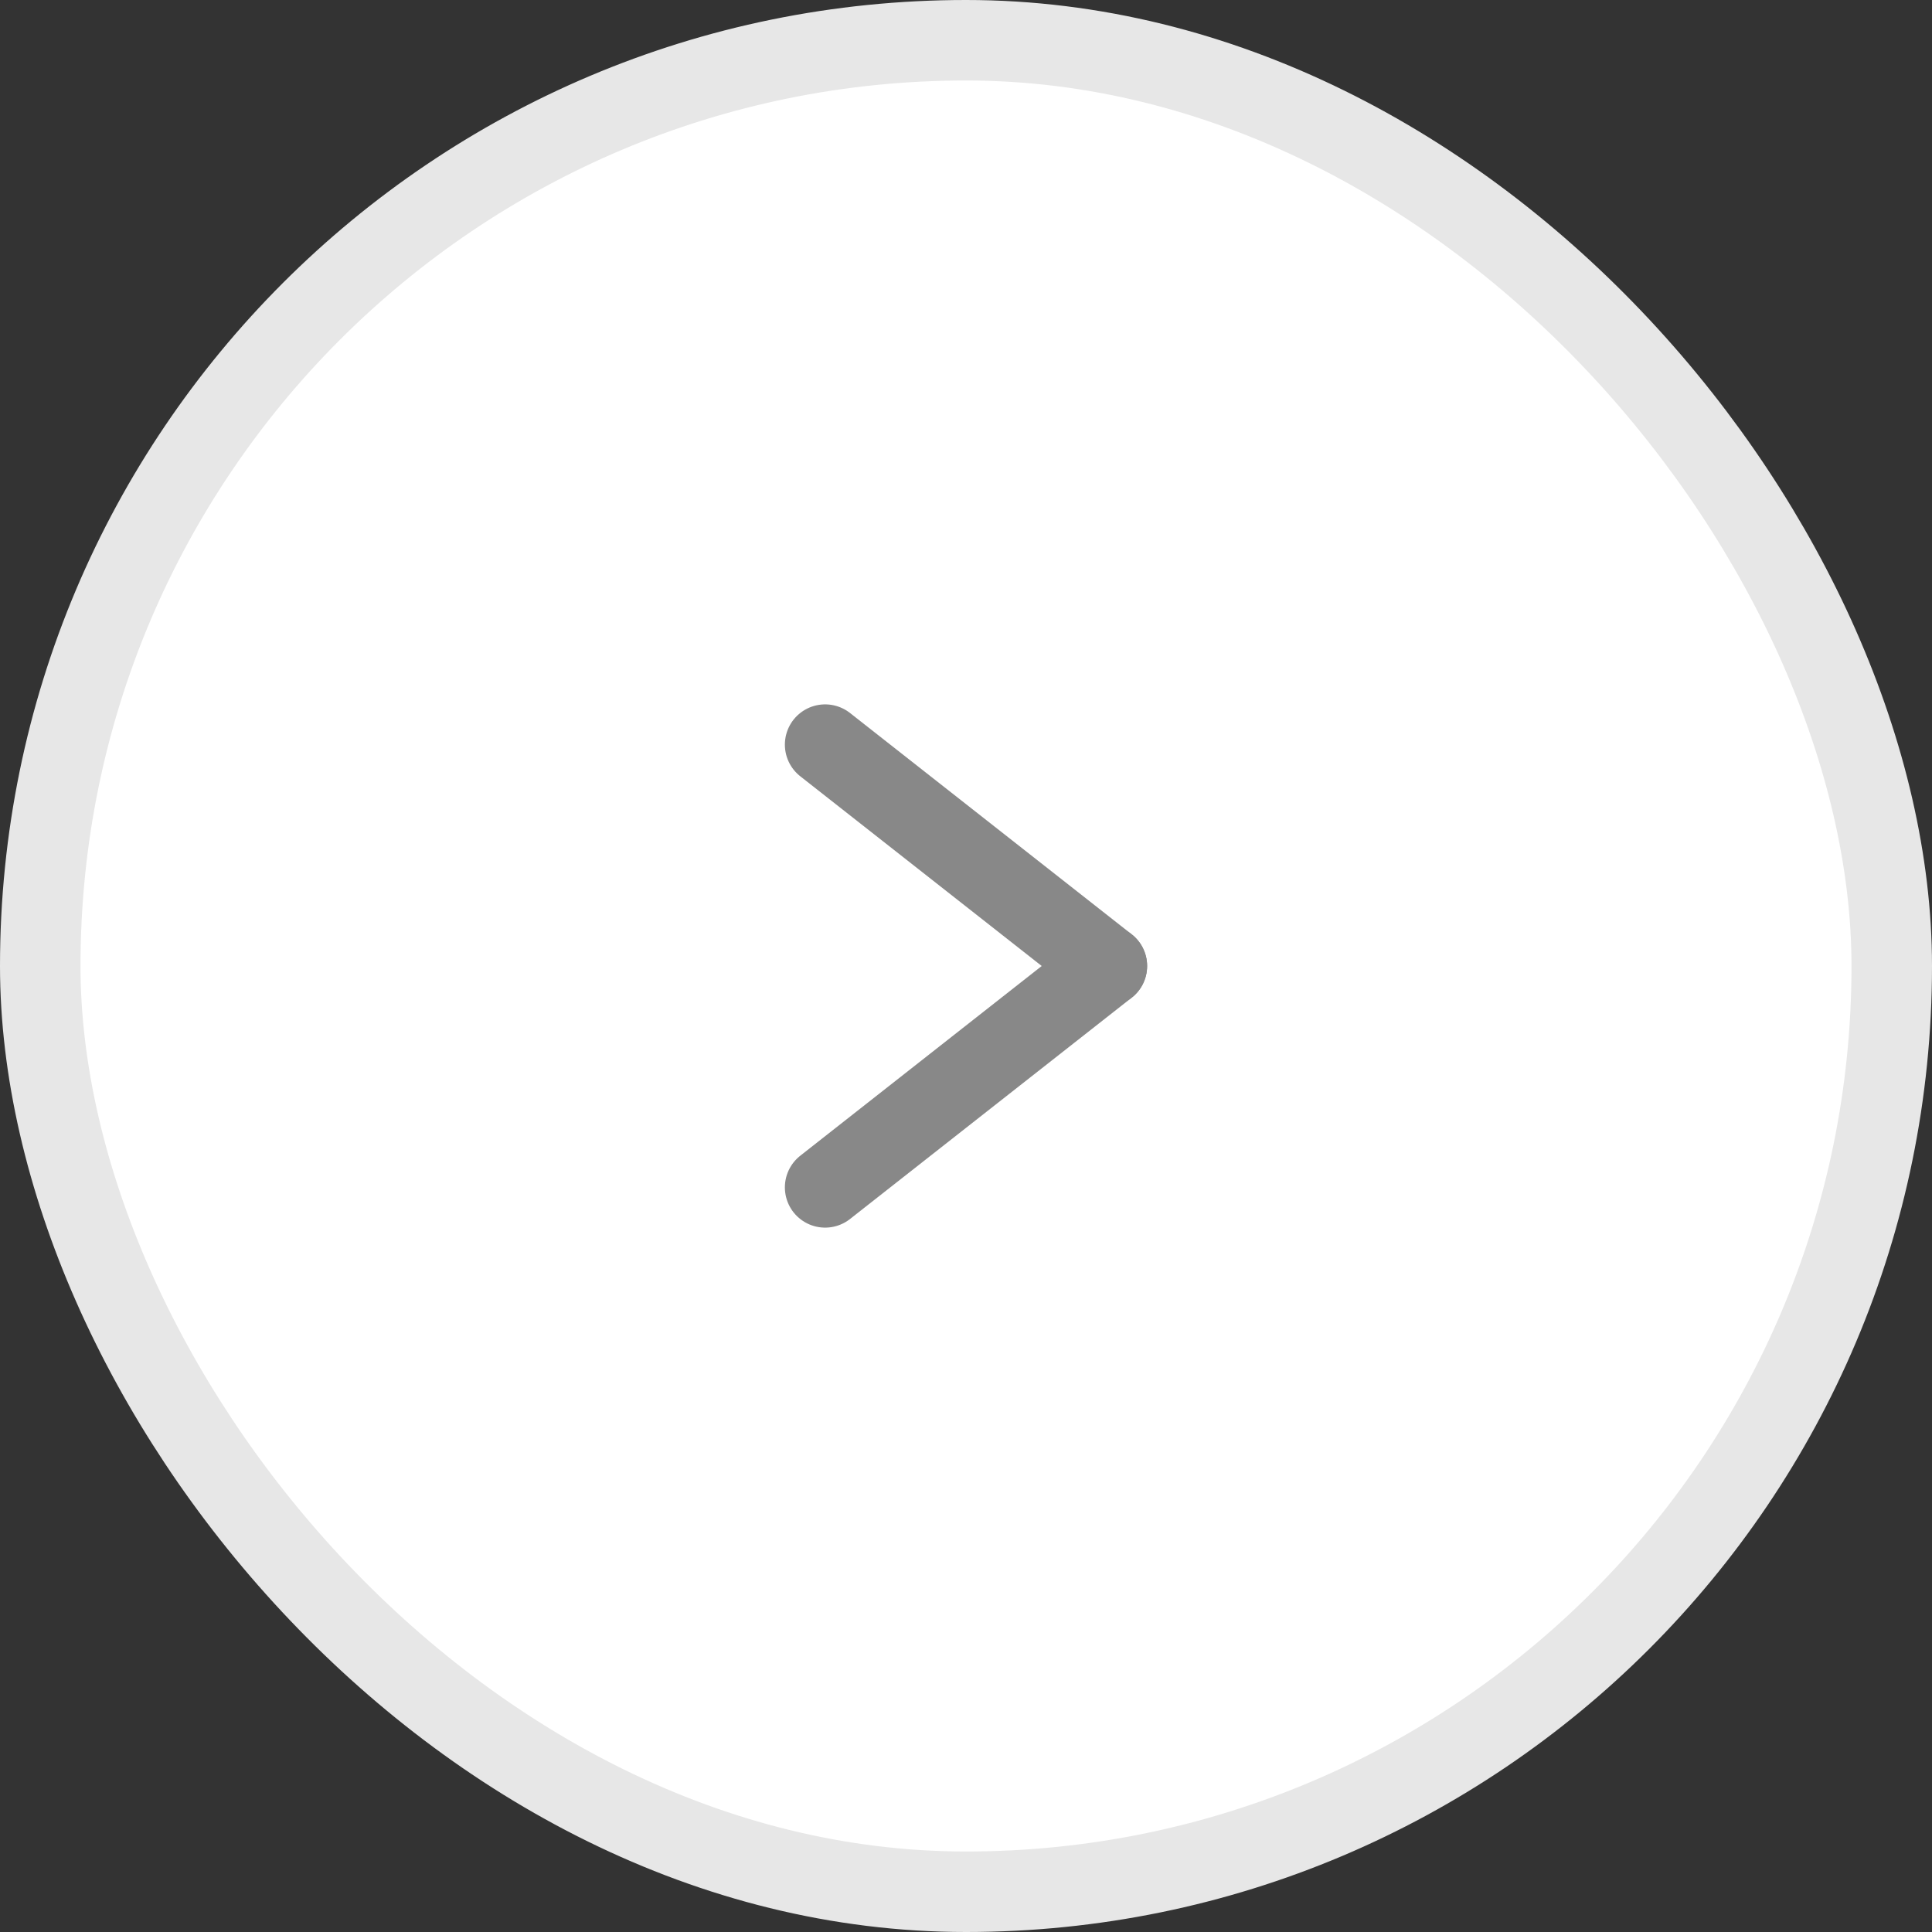<svg width="48" height="48" viewBox="0 0 48 48" fill="none" xmlns="http://www.w3.org/2000/svg">
<rect x="0" y="0" width="48" height="48" fill="#333333" stroke="none"/>
<rect x="1" y="1" width="46" height="46" rx="23" fill="white" stroke="#E7E7E7" stroke-width="2"/>
<rect x="12" y="12" width="24" height="24" fill="white"/>
<path d="M20.5 18.5L27.5 24" stroke="#888888" stroke-width="2" stroke-linecap="round"/>
<path d="M20.5 29.5L27.5 24" stroke="#888888" stroke-width="2" stroke-linecap="round"/>
</svg>
